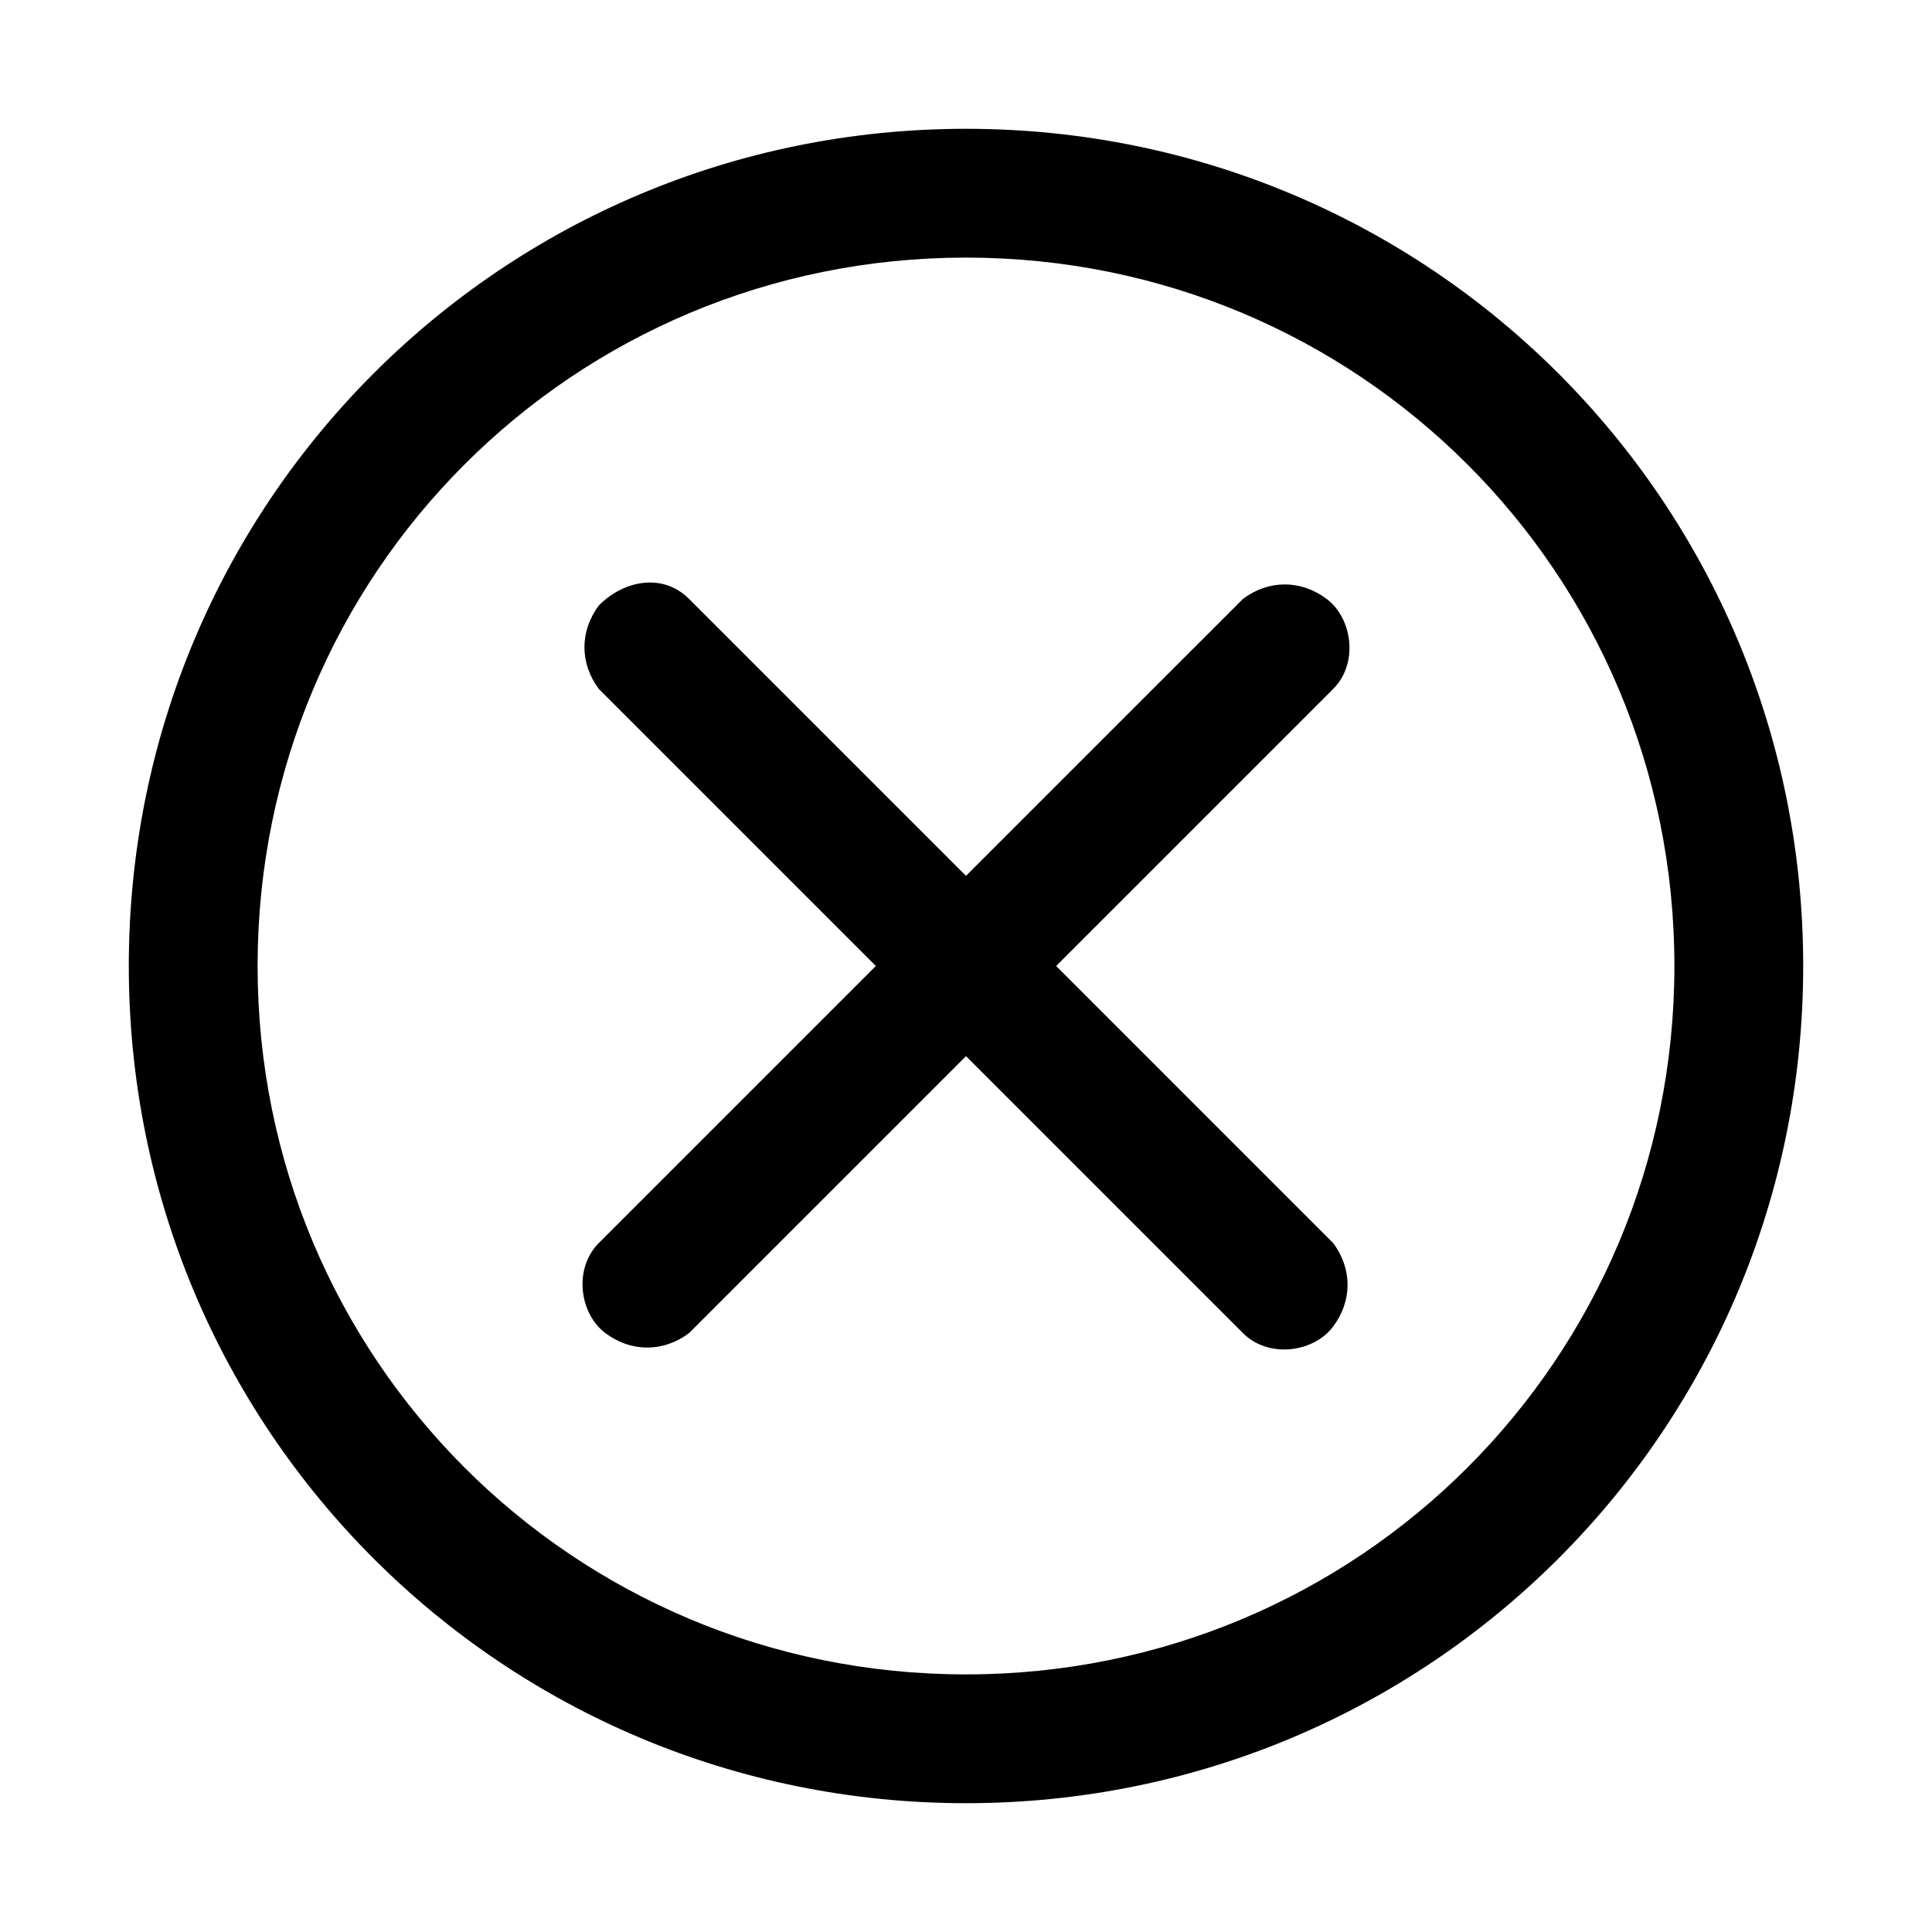 <svg xmlns="http://www.w3.org/2000/svg" viewBox="0 0 30 30">
<rect fill="none" width="30" height="30"/>
<path d="M15,2C7.8,2,2,7.8,2,15s5.8,13,13,13s13-5.8,13-13S22.2,2,15,2z M15,26C8.9,26,4,21.1,4,15S8.9,4,15,4s11,4.9,11,11 S21.1,26,15,26z M16.4,15l4.3-4.3c0.4-0.4,0.3-1.1-0.1-1.4c-0.4-0.3-0.9-0.3-1.3,0L15,13.6l-4.3-4.3C10.3,8.9,9.7,9,9.3,9.4 C9,9.8,9,10.3,9.3,10.7l4.3,4.3l-4.3,4.3c-0.4,0.4-0.3,1.1,0.1,1.4c0.4,0.3,0.9,0.3,1.3,0l4.3-4.3l4.3,4.3c0.4,0.4,1.1,0.3,1.4-0.1 c0.3-0.4,0.3-0.9,0-1.3L16.4,15z"/>
</svg>
